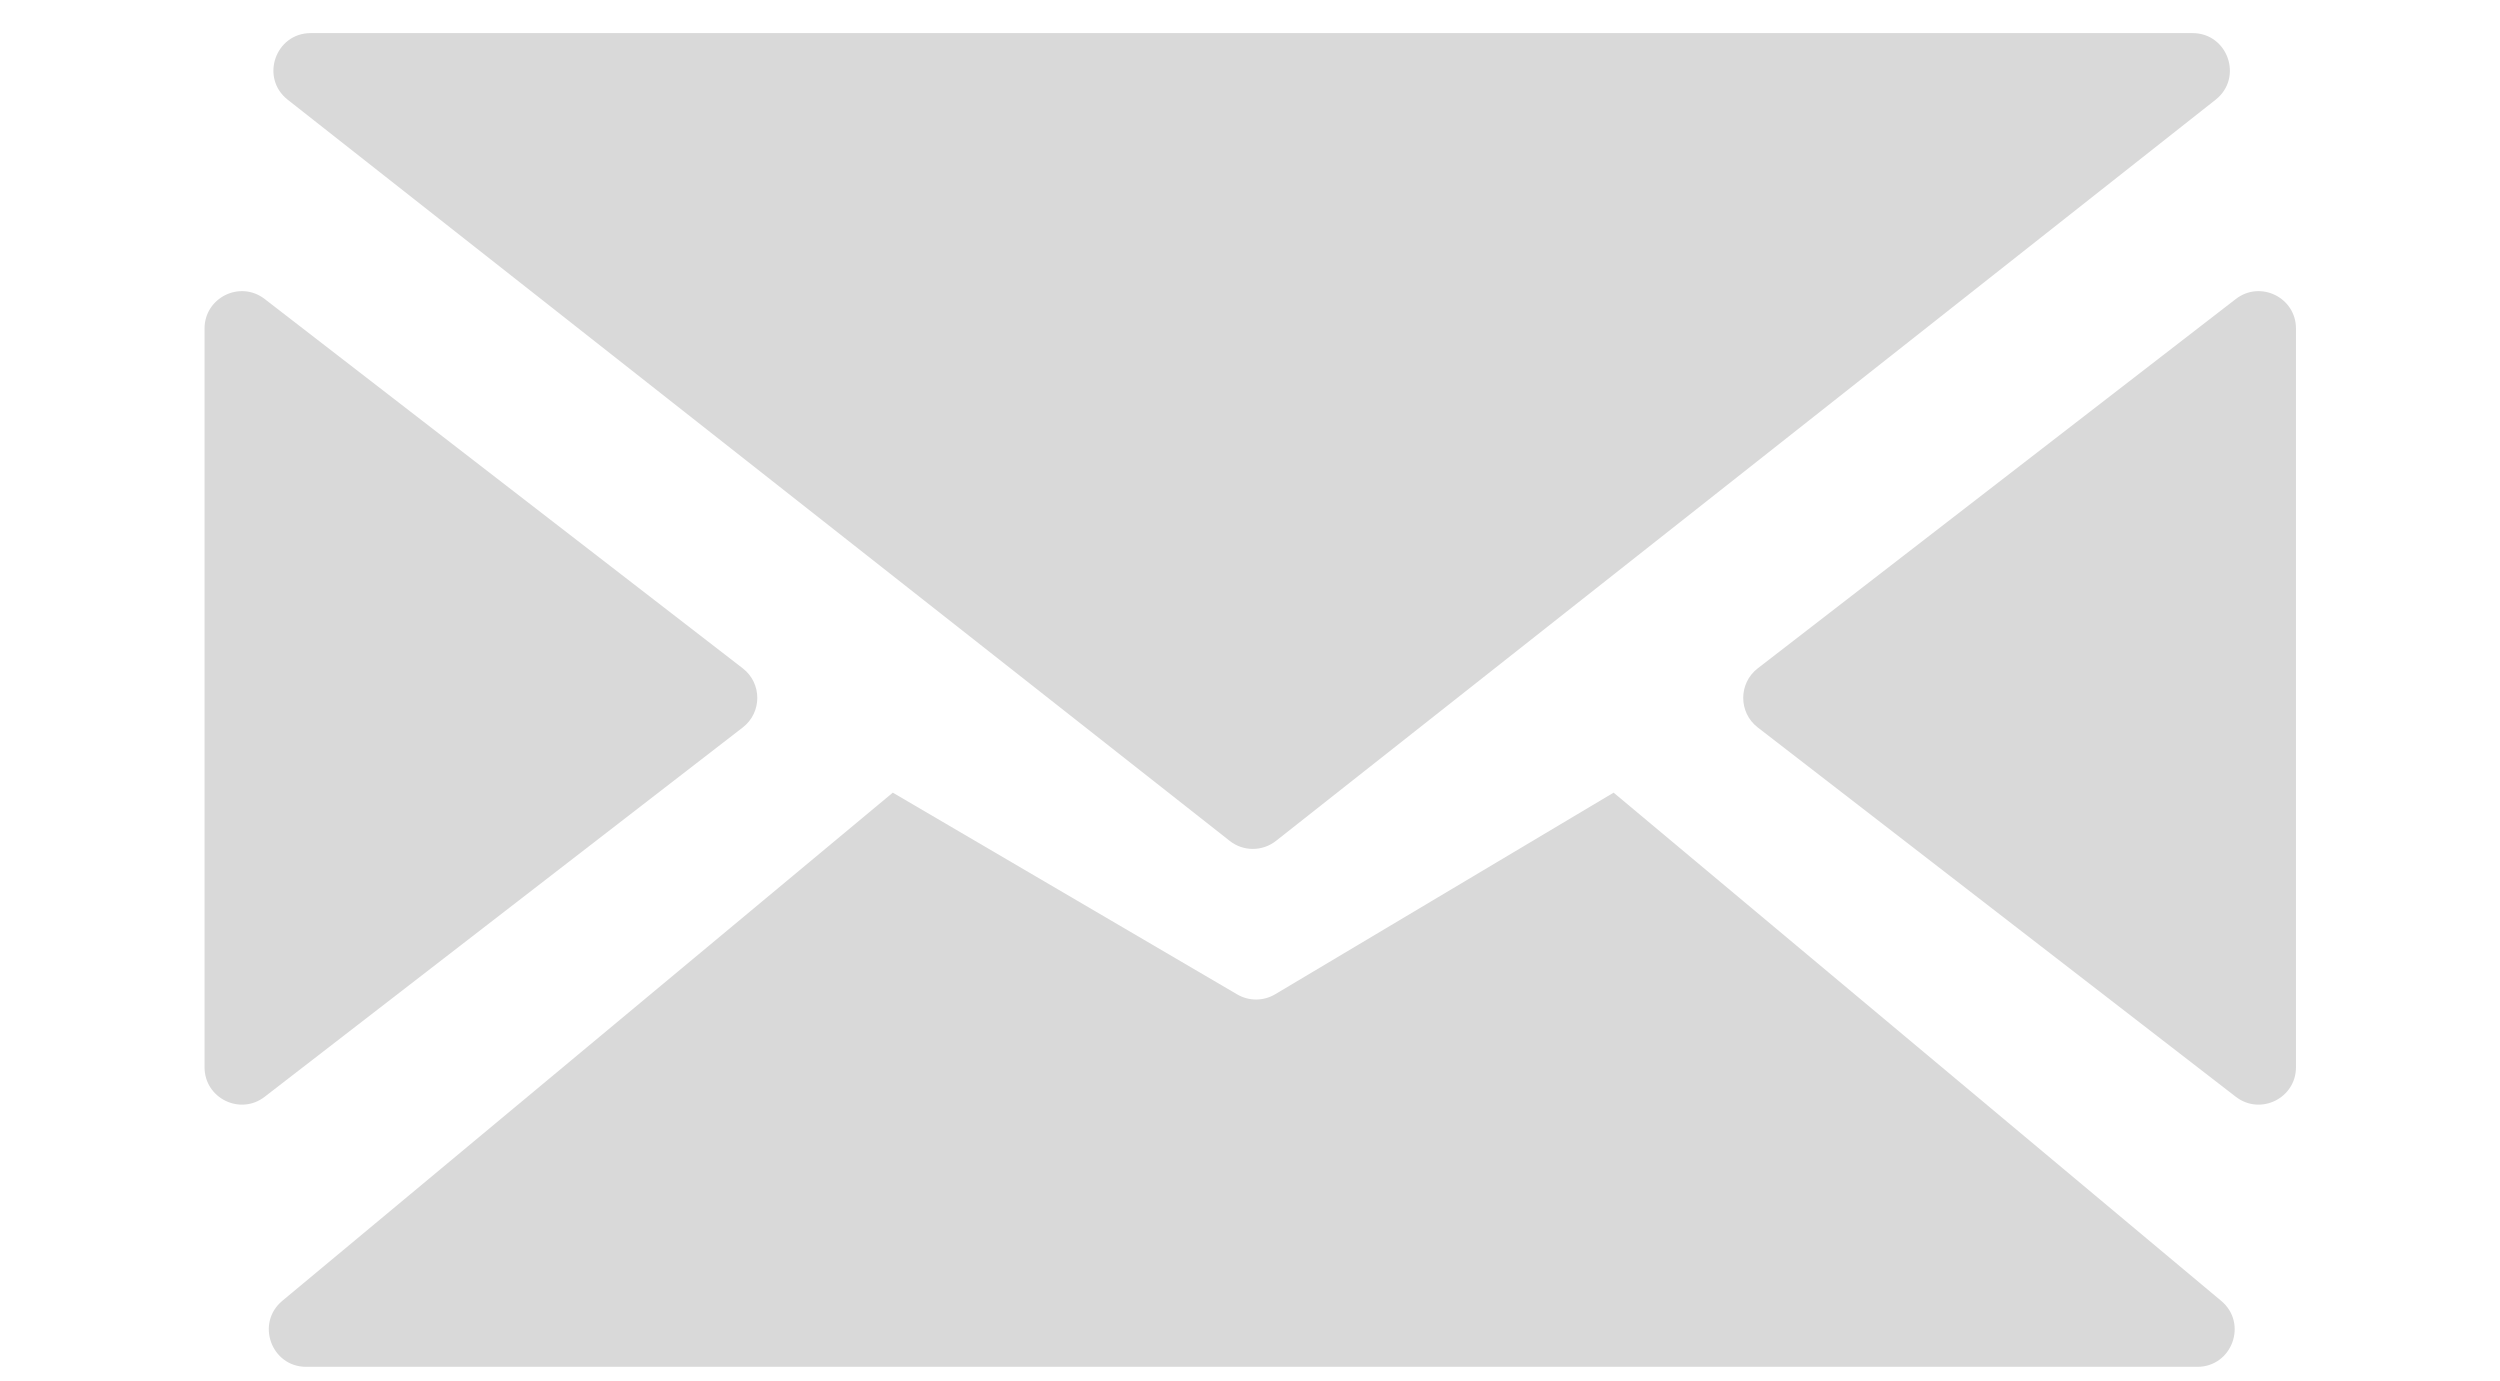 <svg width="67" height="37" viewBox="0 0 67 37" fill="none" xmlns="http://www.w3.org/2000/svg">
<path d="M32.958 22.537C33.321 22.823 33.833 22.822 34.196 22.536L59.379 2.672C60.123 2.084 59.708 0.887 58.759 0.887H8.329C7.38 0.887 6.965 2.086 7.711 2.673L32.958 22.537Z" fill="#D9D9D9"/>
<path d="M34.175 26.646C33.861 26.833 33.472 26.834 33.157 26.65L23.927 21.243L7.566 34.862C6.847 35.461 7.27 36.631 8.206 36.631H58.888C59.822 36.631 60.246 35.463 59.529 34.864L43.245 21.243L34.175 26.646Z" fill="#D9D9D9"/>
<path d="M19.907 19.495C20.425 19.095 20.425 18.312 19.907 17.912L7.093 8.013C6.436 7.505 5.482 7.974 5.482 8.804L5.482 28.603C5.482 29.433 6.436 29.902 7.093 29.394L19.907 19.495Z" fill="#D9D9D9"/>
<path d="M47.107 19.495C46.589 19.095 46.589 18.312 47.107 17.912L59.92 8.013C60.578 7.505 61.532 7.974 61.532 8.804L61.532 28.603C61.532 29.433 60.578 29.902 59.92 29.394L47.107 19.495Z" fill="#D9D9D9"/>
</svg>
